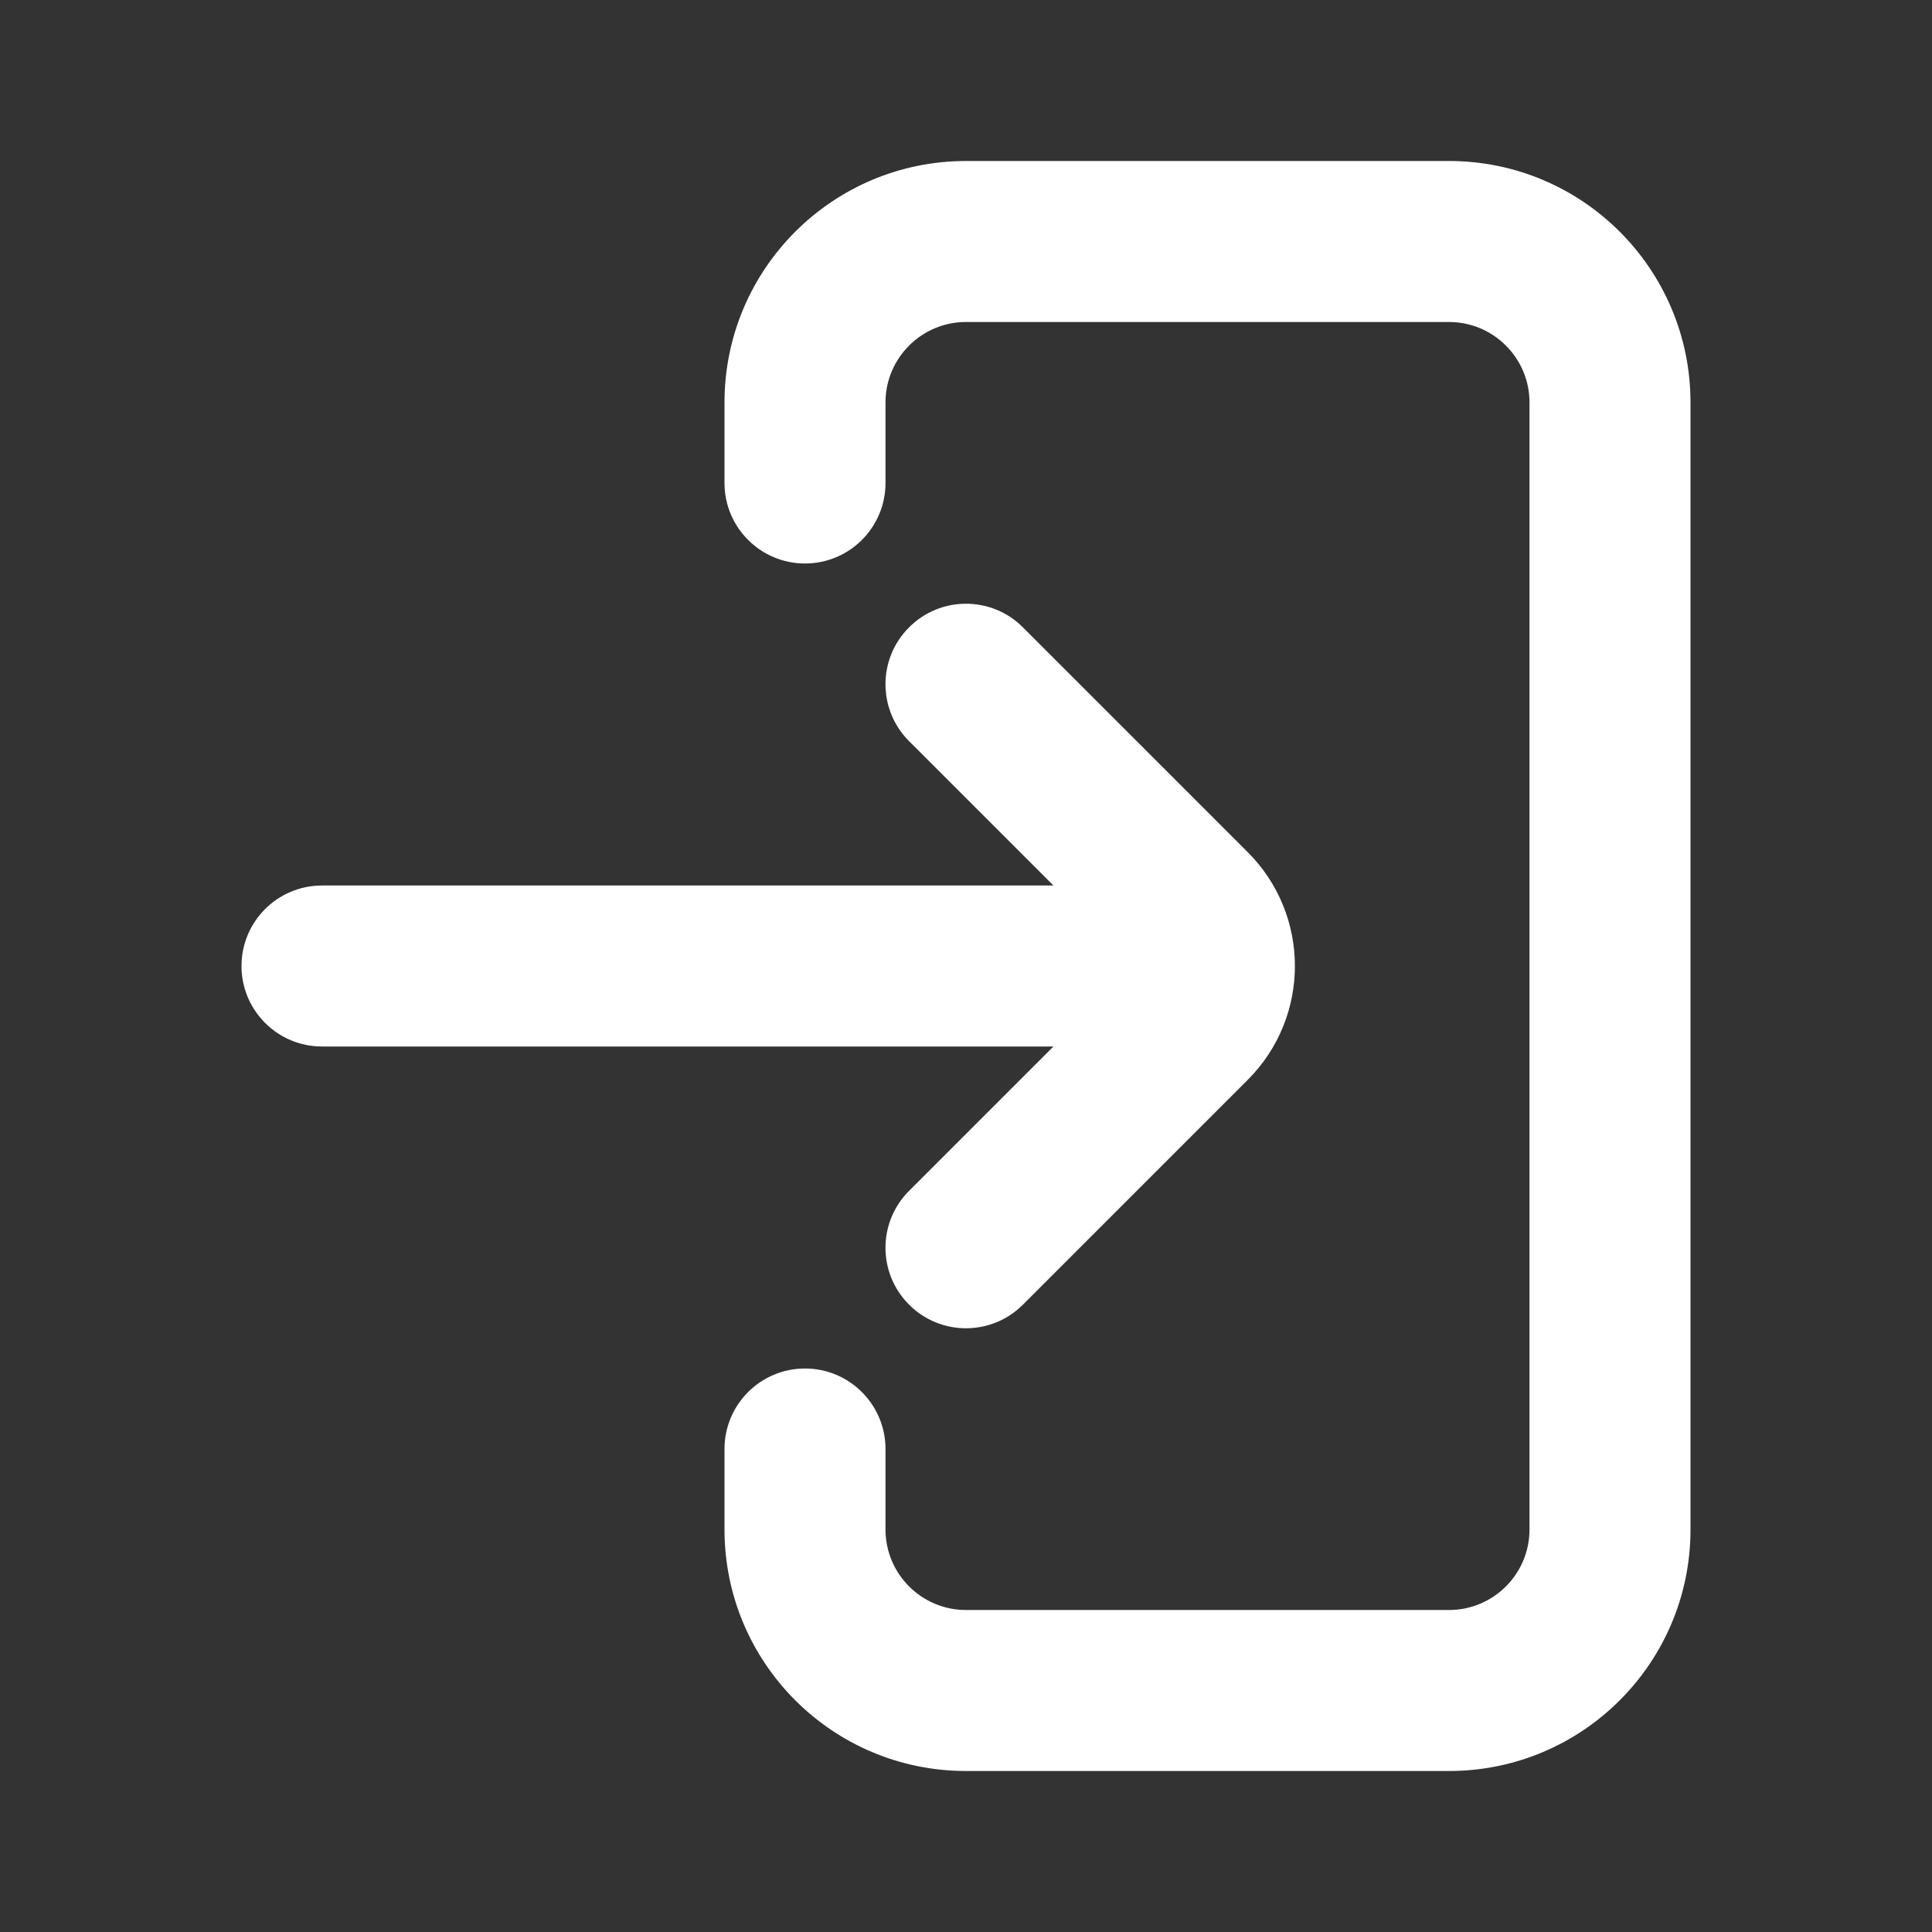 <svg width="24" height="24" viewBox="0 0 24 24" fill="none" xmlns="http://www.w3.org/2000/svg">
<rect x="0" y="0" width="24" height="24" fill="#333333" stroke="none"/>
<path d="M12.707 7.793C12.317 7.402 11.683 7.402 11.293 7.793C10.902 8.183 10.902 8.817 11.293 9.207L13.086 11H4C3.448 11 3 11.448 3 12C3 12.552 3.448 13 4 13H13.086L11.293 14.793C10.902 15.183 10.902 15.817 11.293 16.207C11.683 16.598 12.317 16.598 12.707 16.207L15.5 13.414C16.281 12.633 16.281 11.367 15.5 10.586L12.707 7.793Z" fill="white"/>
<path fill-rule="evenodd" clip-rule="evenodd" d="M21 5C21 3.343 19.657 2 18 2H12C10.343 2 9 3.343 9 5V6C9 6.552 9.448 7 10 7C10.552 7 11 6.552 11 6V5C11 4.448 11.448 4 12 4H18C18.552 4 19 4.448 19 5V19C19 19.552 18.552 20 18 20H12C11.448 20 11 19.552 11 19V18C11 17.448 10.552 17 10 17C9.448 17 9 17.448 9 18V19C9 20.657 10.343 22 12 22H18C19.657 22 21 20.657 21 19V5Z" fill="white"/>
</svg>
